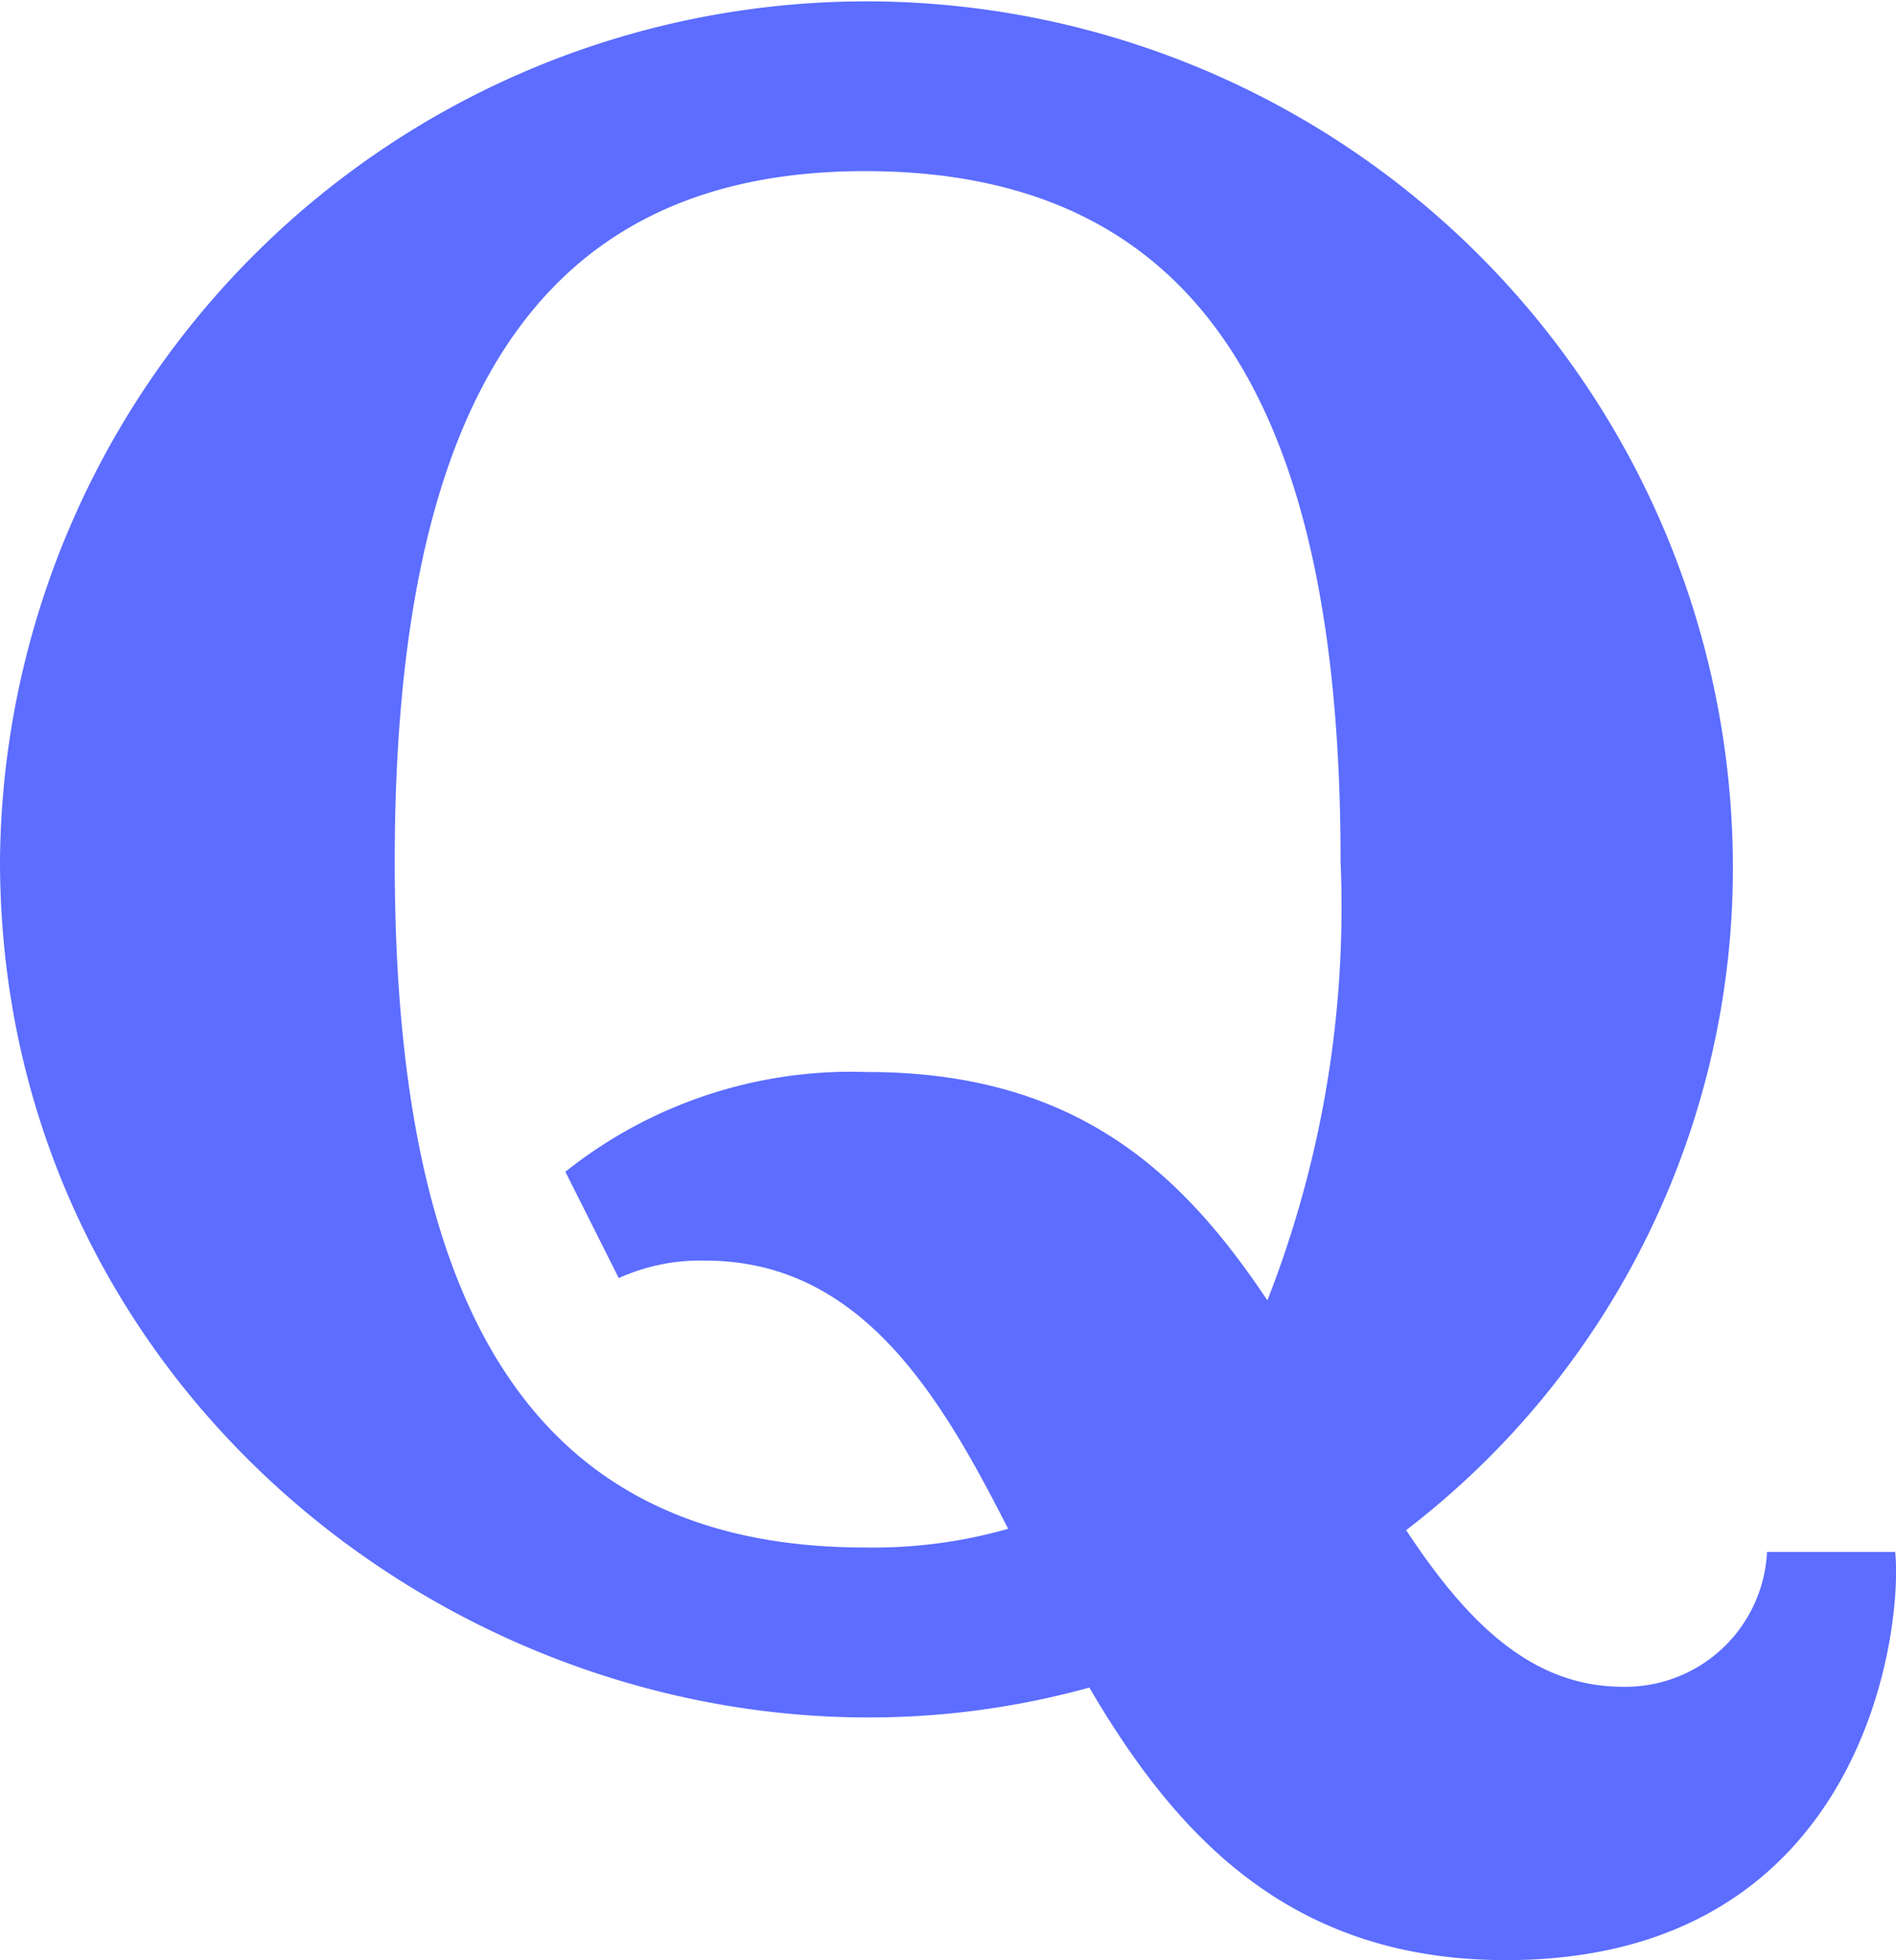<svg xmlns="http://www.w3.org/2000/svg" width="30.473" height="31.5" viewBox="0 0 30.473 31.5">
  <path id="Icon_awesome-quora" data-name="Icon awesome-quora" d="M30.973,27.19h-2.06a2.278,2.278,0,0,1-2.32,2.166c-1.441,0-2.482-1-3.48-2.517A13.4,13.4,0,0,0,28.364,16.08a13.926,13.926,0,0,0-27.851,0c0,9.429,9.232,15.581,17.508,13.289,1.385,2.362,3.213,4.38,6.694,4.38C30.466,33.75,31.1,28.455,30.973,27.19Zm-10.09-4.043c-1.371-2.053-3.073-3.67-6.434-3.67A7.372,7.372,0,0,0,9.6,21.08l.858,1.709a3.166,3.166,0,0,1,1.392-.281c2.5,0,3.776,2.166,4.866,4.31a7.918,7.918,0,0,1-2.3.3c-5.273,0-7.559-3.727-7.559-11.018,0-7.341,2.285-11.1,7.559-11.1,5.358,0,7.643,3.762,7.643,11.088A17.339,17.339,0,0,1,20.883,23.147Z" transform="translate(-0.513 -2.25)" fill="#5c6dff"/>
</svg>
